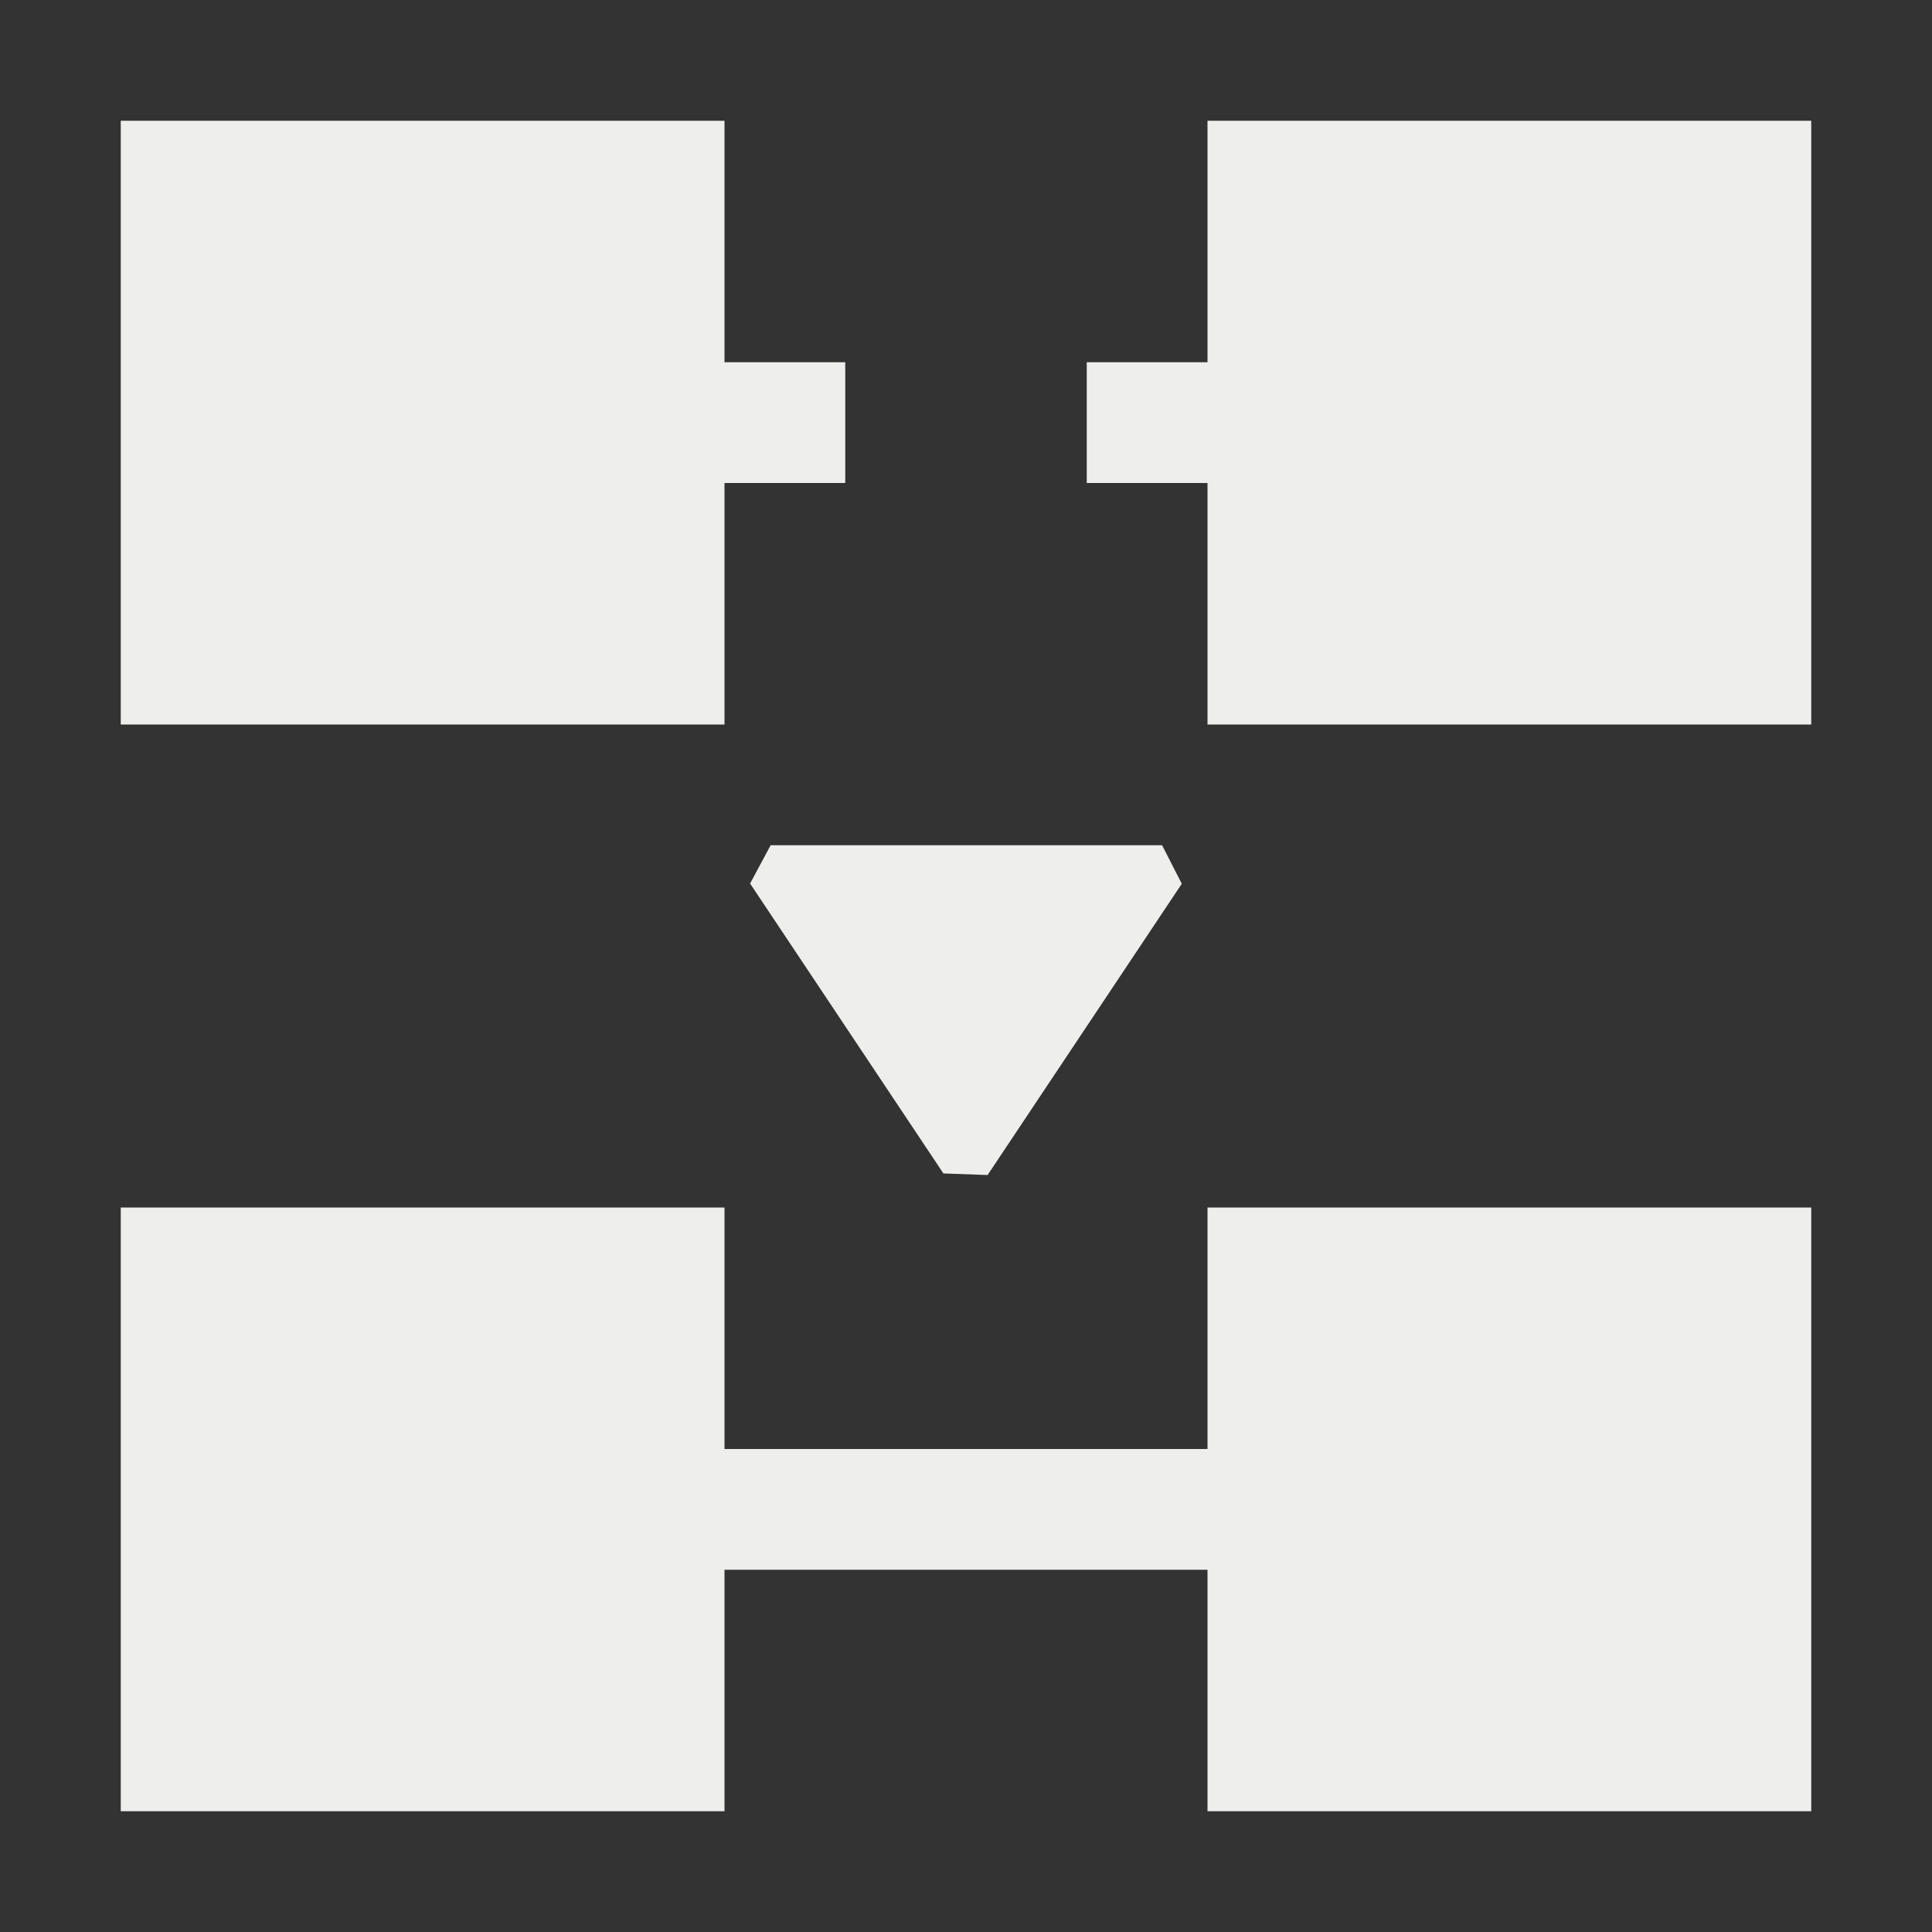 <?xml version="1.0" encoding="UTF-8" standalone="no"?>
<svg
   width="16"
   height="16"
   version="1.1"
   id="svg1701565"
   sodipodi:docname="format-join-node.svg"
   inkscape:version="1.1.2 (0a00cf5339, 2022-02-04)"
   xmlns:inkscape="http://www.inkscape.org/namespaces/inkscape"
   xmlns:sodipodi="http://sodipodi.sourceforge.net/DTD/sodipodi-0.dtd"
   xmlns="http://www.w3.org/2000/svg"
   xmlns:svg="http://www.w3.org/2000/svg">
  <rect width="100%" height="100%" fill="#333333" stroke="none"/>
  <sodipodi:namedview
     id="namedview1701567"
     pagecolor="#000000"
     bordercolor="#666666"
     borderopacity="1.0"
     inkscape:pageshadow="2"
     inkscape:pageopacity="0"
     inkscape:pagecheckerboard="0"
     showgrid="false"
     inkscape:zoom="51.6875"
     inkscape:cx="7.9903265"
     inkscape:cy="8"
     inkscape:window-width="1920"
     inkscape:window-height="1051"
     inkscape:window-x="0"
     inkscape:window-y="29"
     inkscape:window-maximized="1"
     inkscape:current-layer="svg1701565" />
  <defs
     id="defs1701561">
    <style
       id="current-color-scheme"
       type="text/css">
   .ColorScheme-Text { color:#eeeeec; } .ColorScheme-Highlight { color:#367bf0; } .ColorScheme-NeutralText { color:#ffcc44; } .ColorScheme-PositiveText { color:#3db47e; } .ColorScheme-NegativeText { color:#dd4747; }
  </style>
  </defs>
  <path
     style="fill:currentColor"
     class="ColorScheme-Text"
     d="M 1,1 V 6 H 6 V 4 H 7 V 3 H 6 V 1 Z m 9,0 V 3 H 9 v 1 h 1 v 2 h 5 V 1 Z M 6.212,7.317 v 0 l 1.601,2.401 0.366,0.013 v 0 L 9.787,7.319 v 0 L 9.624,7 H 6.382 Z M 1,10 v 5 h 5 v -2 h 4 v 2 h 5 v -5 h -5 v 2 H 6 v -2 z"
     id="path1701563"
     sodipodi:nodetypes="ccccccccccccccccccccccccccccccccccccccccc" />
</svg>
